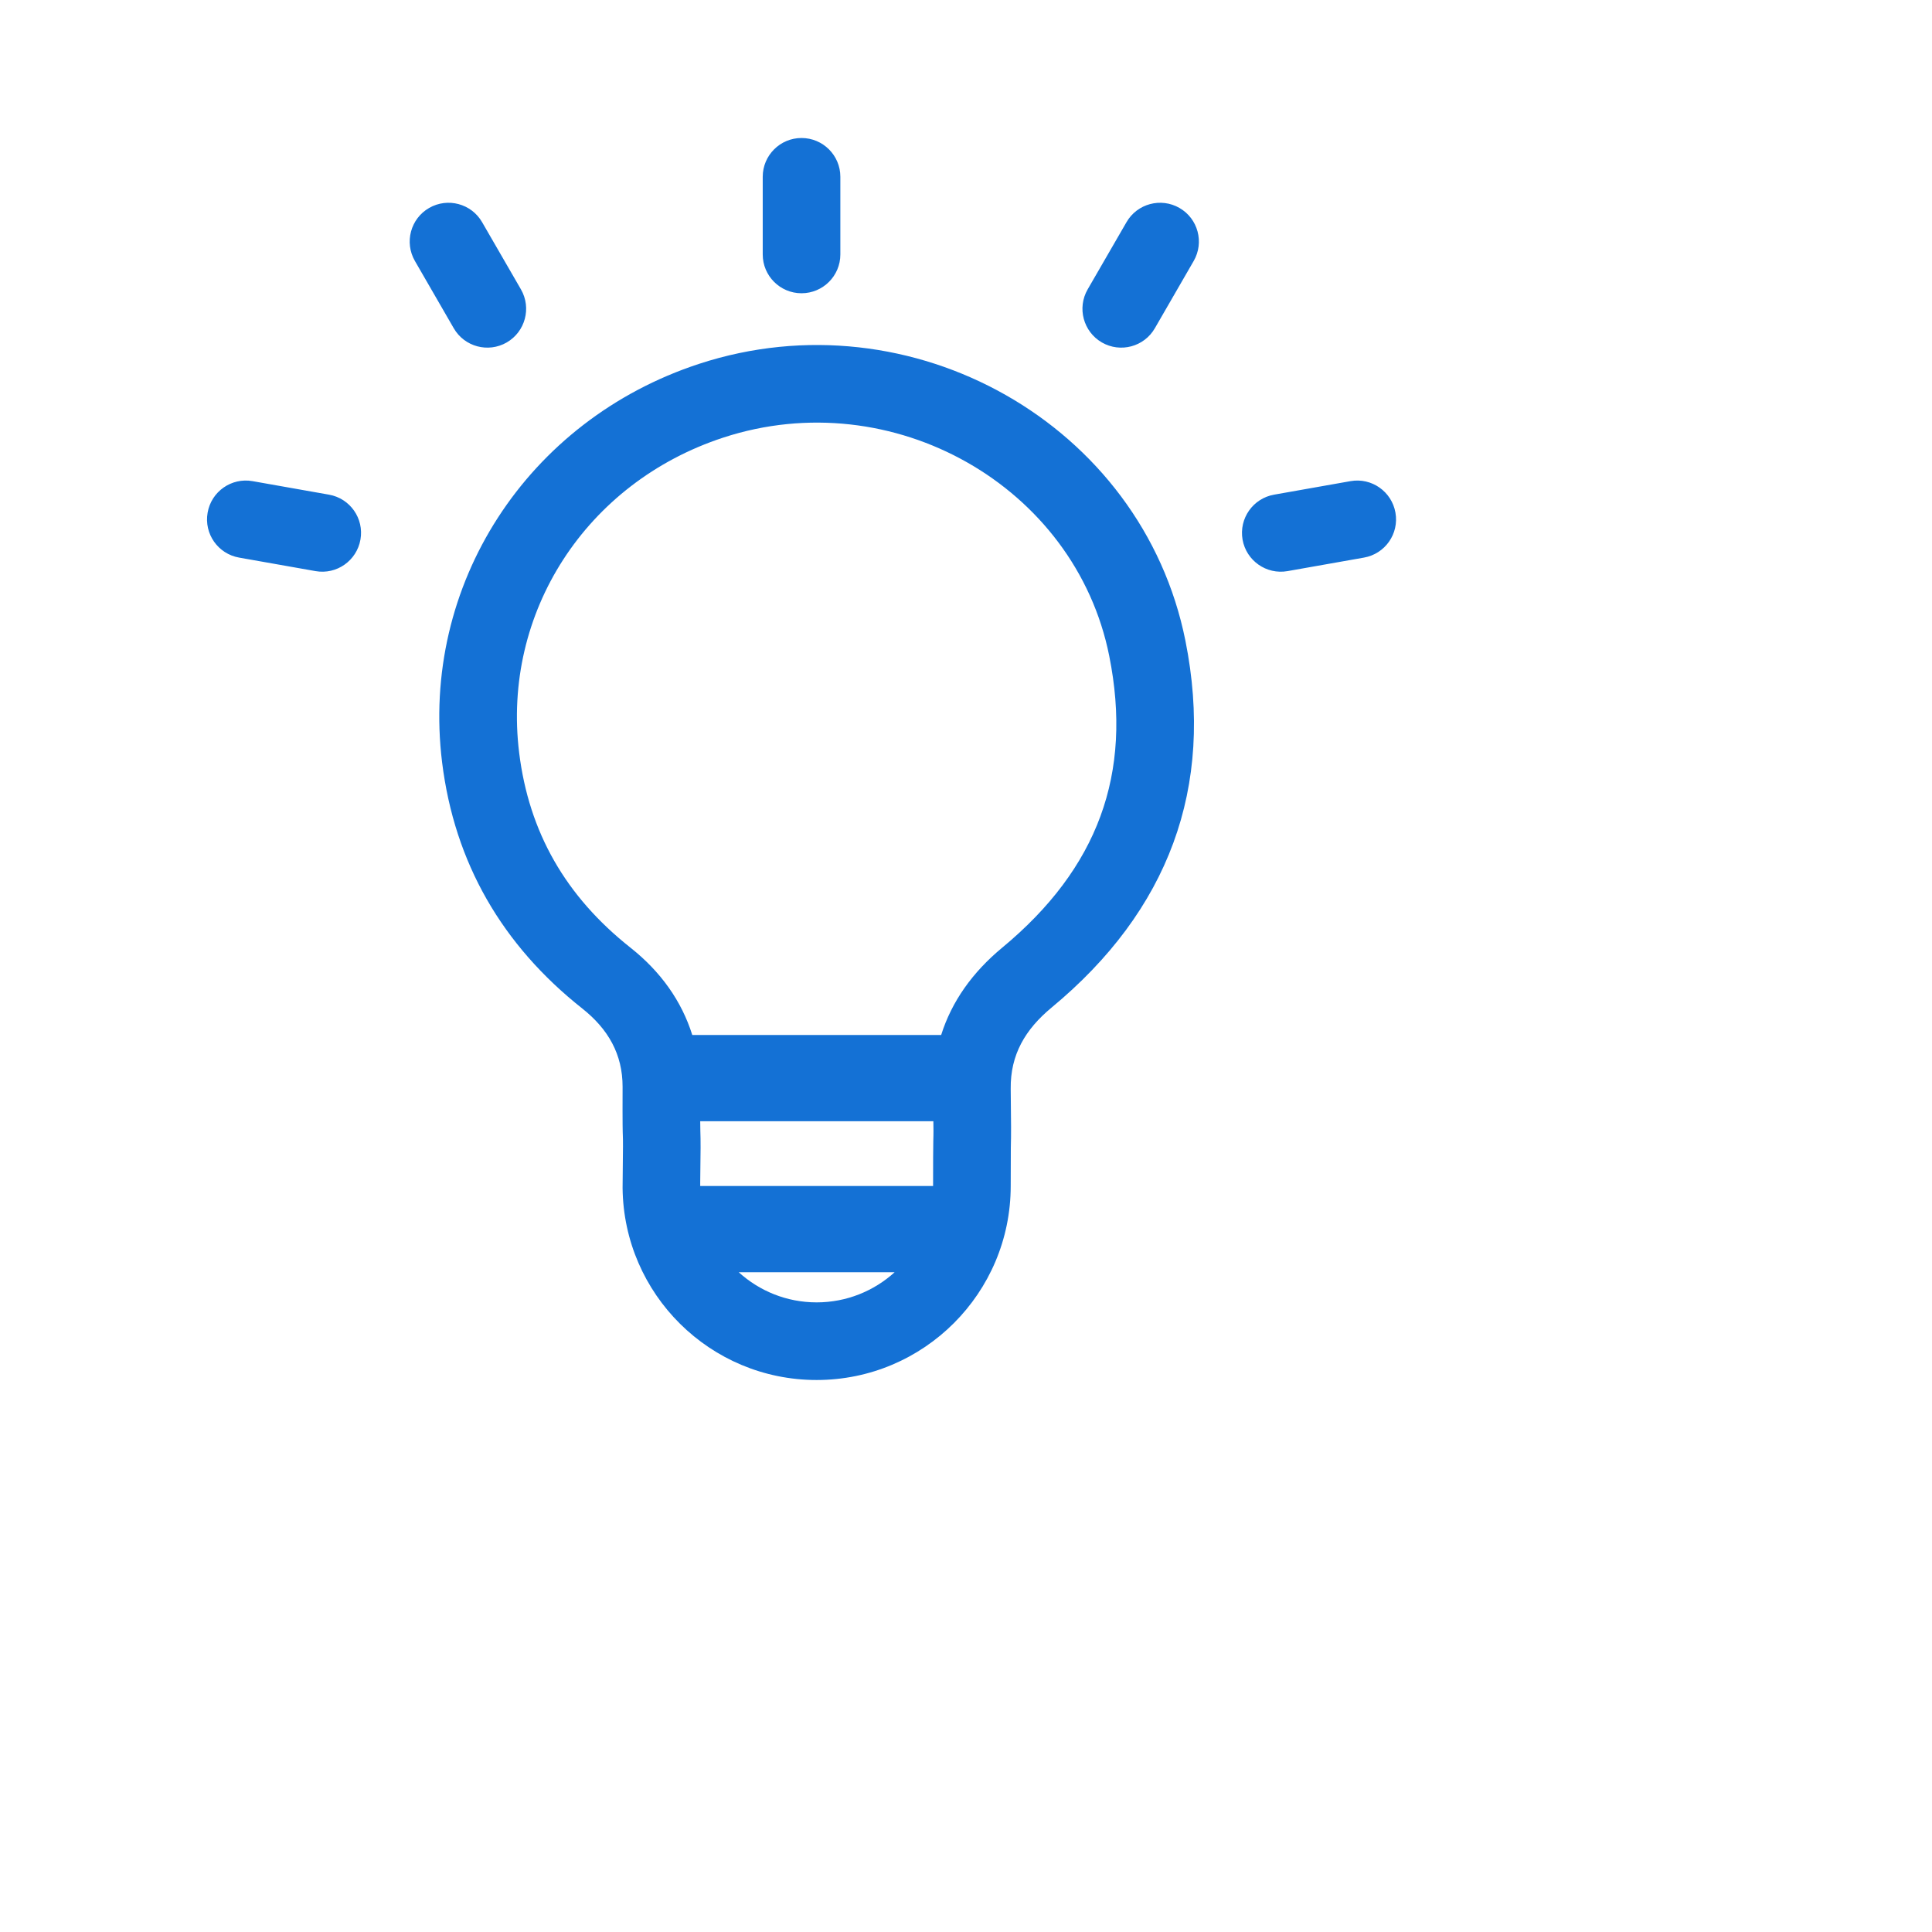 <?xml version="1.0" encoding="UTF-8"?>
<svg width="28px" height="28px" viewBox="0 0 28 28" version="1.1" xmlns="http://www.w3.org/2000/svg" xmlns:xlink="http://www.w3.org/1999/xlink">
    <!-- Generator: Sketch 47.1 (45422) - http://www.bohemiancoding.com/sketch -->
    <title>bulb tooltip</title>
    <desc>Created with Sketch.</desc>
    <defs></defs>
    <g id="Dossier-Editor-Designer-Use" stroke="none" stroke-width="1" fill="none" fill-rule="evenodd">
        <g id="Group-8-Copy" transform="translate(-53, -963)"></g>
        <g id="bulb-tooltip" fill="#1471D5">
            <path d="M5.224,7.82 C5.17,8.126 4.879,8.331 4.573,8.277 L3.465,8.081 C3.159,8.027 2.955,7.736 3.009,7.43 C3.062,7.124 3.354,6.919 3.66,6.973 L4.768,7.169 C5.074,7.223 5.278,7.514 5.224,7.82 M19.768,8.081 L18.66,8.277 C18.354,8.331 18.062,8.126 18.008,7.82 C17.955,7.514 18.159,7.223 18.465,7.169 L19.573,6.973 C19.879,6.919 20.17,7.124 20.224,7.43 C20.278,7.736 20.074,8.027 19.768,8.081 M6.576,4.757 L6.013,3.782 C5.858,3.513 5.95,3.169 6.219,3.014 C6.488,2.859 6.832,2.951 6.987,3.22 L7.55,4.194 C7.705,4.463 7.613,4.807 7.344,4.963 C7.075,5.118 6.731,5.026 6.576,4.757 M17.3,3.782 L16.737,4.757 C16.582,5.026 16.238,5.118 15.969,4.963 C15.7,4.807 15.608,4.463 15.763,4.194 L16.326,3.22 C16.481,2.951 16.825,2.859 17.094,3.014 C17.363,3.169 17.455,3.513 17.3,3.782 M11.054,3.688 L11.054,2.562 C11.054,2.252 11.306,2 11.616,2 C11.927,2 12.179,2.252 12.179,2.562 L12.179,3.688 C12.179,3.998 11.927,4.25 11.616,4.25 C11.306,4.25 11.054,3.998 11.054,3.688 M14.525,13.734 C14.093,14.092 13.793,14.514 13.64,15 L10.033,15 C9.879,14.508 9.575,14.081 9.138,13.735 C8.197,12.99 7.666,12.061 7.524,10.909 C7.274,8.881 8.493,6.994 10.482,6.342 C12.934,5.539 15.584,7.044 16.076,9.507 C16.417,11.212 15.912,12.585 14.525,13.734 M10.706,18.438 L12.966,18.438 C12.667,18.709 12.271,18.875 11.835,18.875 C11.4,18.875 11.005,18.709 10.706,18.438 M10.15,16.392 C10.149,16.362 10.148,16.316 10.148,16.25 L13.527,16.25 C13.529,16.383 13.529,16.429 13.528,16.454 C13.527,16.482 13.526,16.507 13.526,16.542 C13.524,16.651 13.523,16.842 13.523,17.188 L10.148,17.188 C10.148,17.168 10.148,17.154 10.148,17.142 C10.155,16.652 10.155,16.533 10.15,16.392 M10.132,5.273 C7.639,6.09 6.091,8.477 6.407,11.047 C6.587,12.505 7.277,13.697 8.44,14.617 C8.814,14.914 9.024,15.279 9.023,15.752 C9.019,16.899 9.037,16.055 9.024,17.113 C9.023,17.138 9.023,17.163 9.023,17.217 C9.039,18.757 10.292,20 11.835,20 C13.388,20 14.648,18.741 14.648,17.188 C14.648,16.015 14.66,16.952 14.648,15.78 C14.642,15.284 14.86,14.917 15.242,14.601 C16.931,13.202 17.606,11.418 17.18,9.286 C16.552,6.148 13.211,4.265 10.132,5.273" id="Fill-1"></path>
        </g>
    </g>
</svg>
